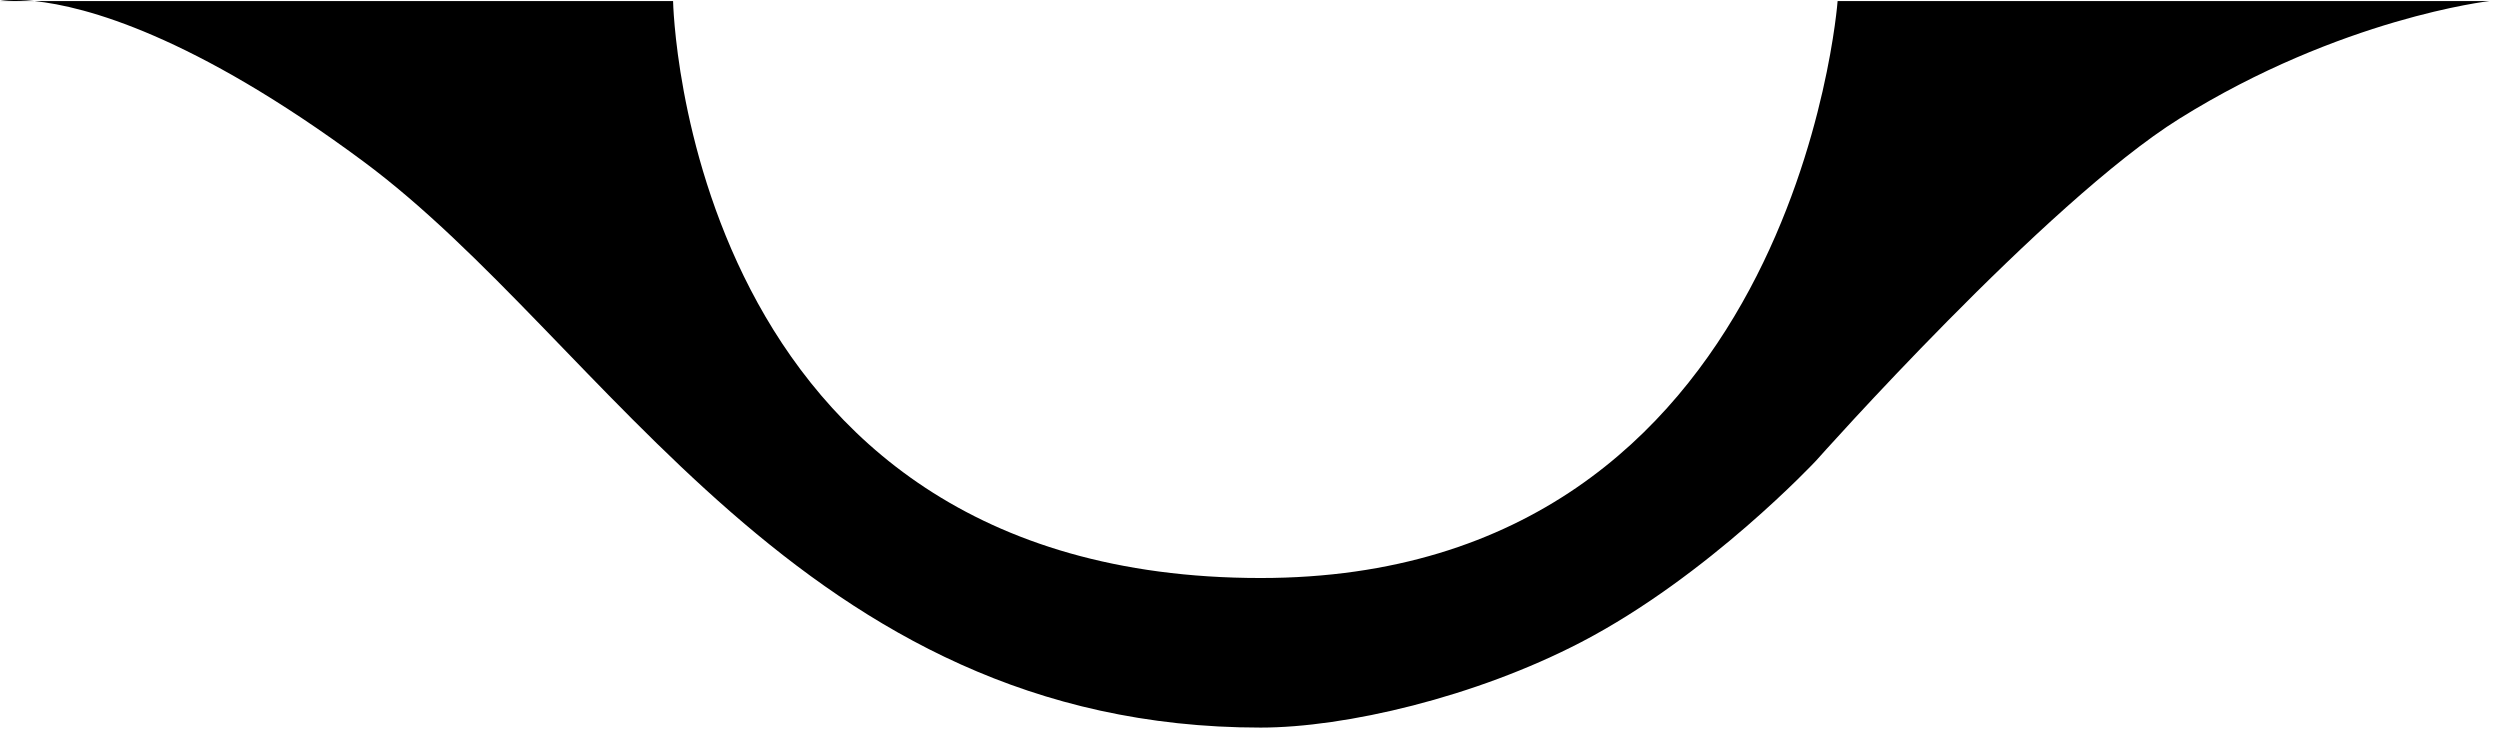 <svg width="117" height="35" viewBox="0 0 117 35" fill="none" xmlns="http://www.w3.org/2000/svg">
<path d="M86 0.051H116.5C116.5 0.051 109.556 0.84 102 5.551C95.755 9.444 85 21.551 85 21.551C85 21.551 79.963 26.949 74 30.051C69.04 32.631 62.949 34.051 59 34.051C37.5 34.051 28.358 15.969 17 7.551C9.008 1.628 3.991 0.3 1.621 0.051H0C0 0.051 0.53 -0.064 1.621 0.051H31.5C31.5 0.051 32 27.051 59 27.051C84.004 27.051 86 0.051 86 0.051Z" fill="currentColor"/>
</svg>
